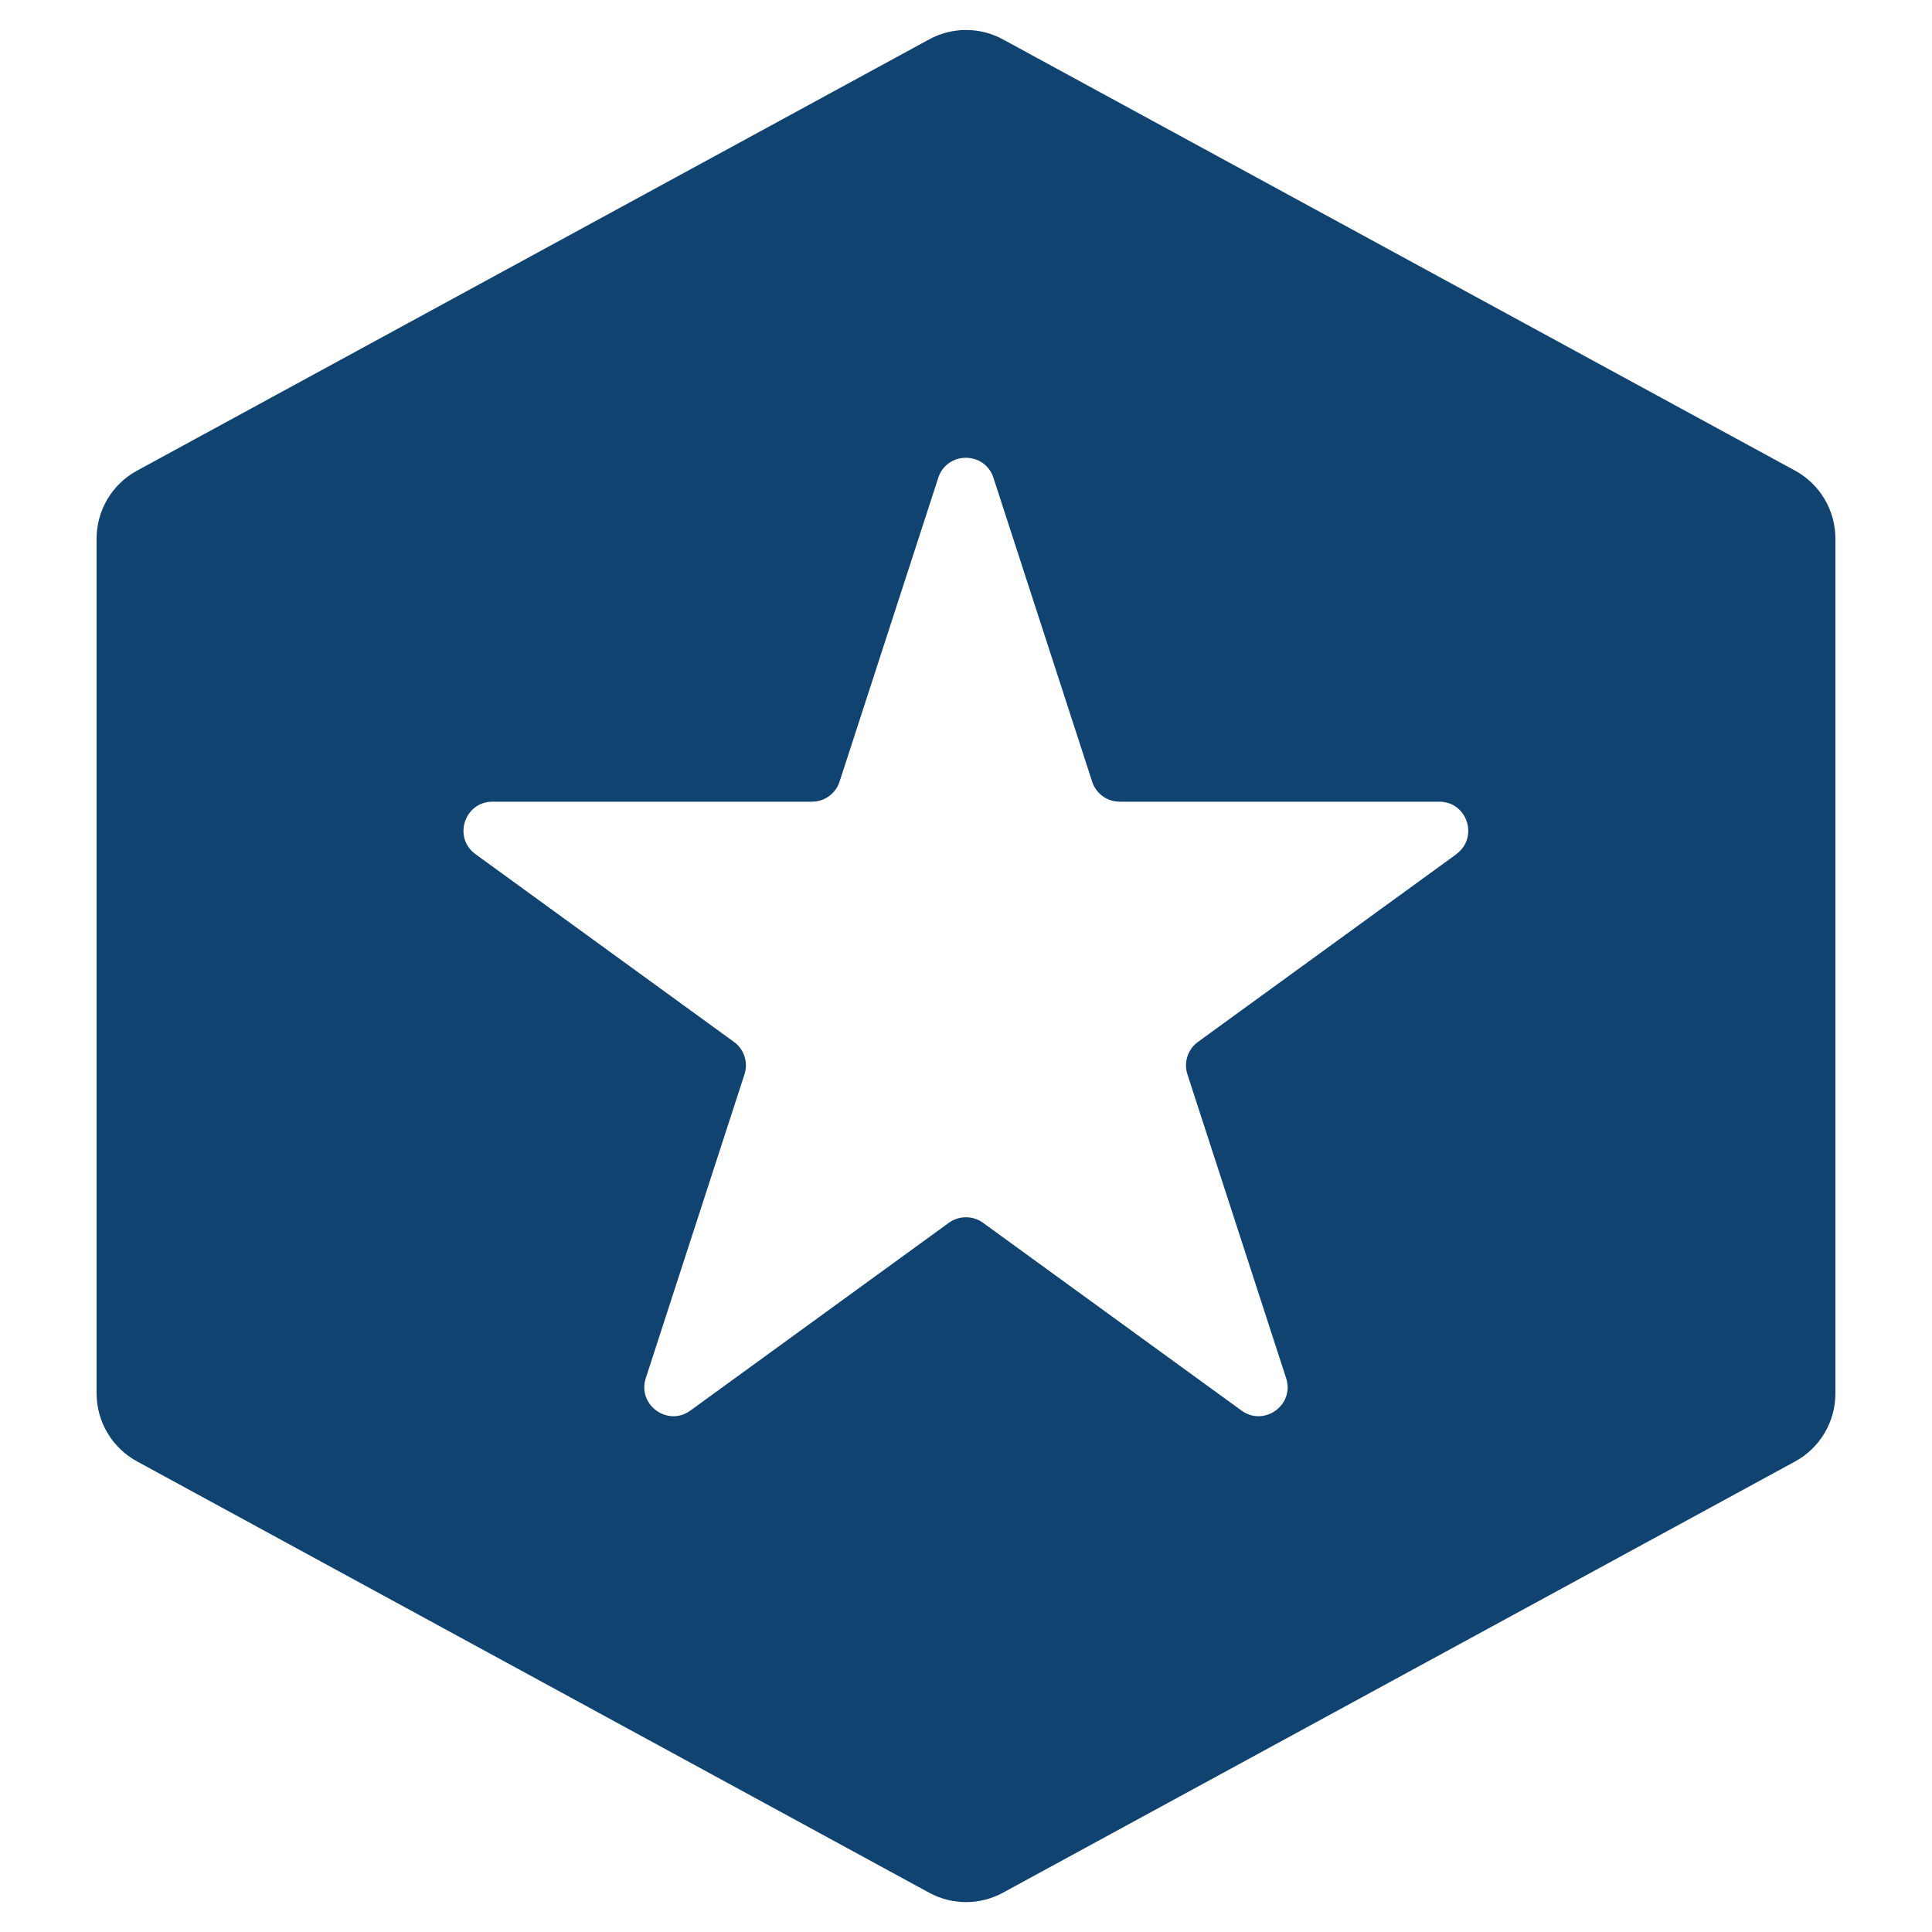 <?xml version="1.0" encoding="UTF-8"?>
<svg id="Layer_1" data-name="Layer 1" xmlns="http://www.w3.org/2000/svg" viewBox="0 0 200 200">
  <defs>
    <style>
      .cls-1 {
        fill: none;
      }

      .cls-2 {
        fill: #10436f;
      }
    </style>
  </defs>
  <path class="cls-1" d="M152.79,91.42l-26.76,19.44c-1.05.76-1.49,2.12-1.09,3.35l10.22,31.46c.9,2.76-2.27,5.06-4.62,3.35l-26.76-19.44c-1.05-.76-2.48-.76-3.53,0l-26.76,19.44c-2.35,1.71-5.51-.59-4.62-3.35l10.22-31.46c.4-1.24-.04-2.59-1.09-3.35l-26.76-19.44c-2.35-1.71-1.14-5.43,1.76-5.43h33.08c1.3,0,2.45-.84,2.85-2.07l10.22-31.46c.9-2.76,4.81-2.76,5.71,0l10.22,31.46c.4,1.24,1.55,2.07,2.85,2.07h33.08c2.91,0,4.11,3.72,1.76,5.43Z"/>
  <path class="cls-1" d="M152.79,91.42l-26.76,19.44c-1.05.76-1.49,2.12-1.09,3.35l10.22,31.46c.9,2.76-2.27,5.06-4.62,3.35l-26.76-19.44c-1.05-.76-2.48-.76-3.53,0l-26.76,19.44c-2.35,1.71-5.51-.59-4.62-3.35l10.22-31.46c.4-1.24-.04-2.59-1.09-3.35l-26.76-19.44c-2.35-1.71-1.14-5.43,1.76-5.43h33.08c1.3,0,2.45-.84,2.85-2.07l10.22-31.46c.9-2.76,4.81-2.76,5.71,0l10.22,31.46c.4,1.24,1.55,2.07,2.85,2.07h33.08c2.91,0,4.11,3.72,1.76,5.43Z"/>
  <path class="cls-2" d="M190,55.75c0-2.93-1.6-5.62-4.17-7.03L103.83,4.08c-2.38-1.3-5.27-1.3-7.65,0L14.17,48.73c-2.57,1.4-4.17,4.1-4.17,7.03v88.49c0,2.93,1.6,5.62,4.18,7.03l82,44.65c2.38,1.3,5.27,1.3,7.65,0l82-44.64c2.57-1.4,4.17-4.1,4.17-7.03V55.75ZM150.77,88.42l-26.76,19.44c-1.05.76-1.49,2.12-1.09,3.35l10.22,31.46c.9,2.76-2.27,5.06-4.62,3.35l-26.76-19.44c-1.05-.76-2.48-.76-3.53,0l-26.76,19.44c-2.35,1.71-5.51-.59-4.62-3.35l10.22-31.46c.4-1.24-.04-2.59-1.09-3.35l-26.76-19.44c-2.35-1.71-1.14-5.43,1.76-5.43h33.08c1.3,0,2.45-.84,2.85-2.07l10.22-31.46c.9-2.76,4.81-2.76,5.71,0l10.22,31.46c.4,1.24,1.55,2.07,2.85,2.07h33.08c2.91,0,4.11,3.72,1.76,5.43Z"/>
</svg>